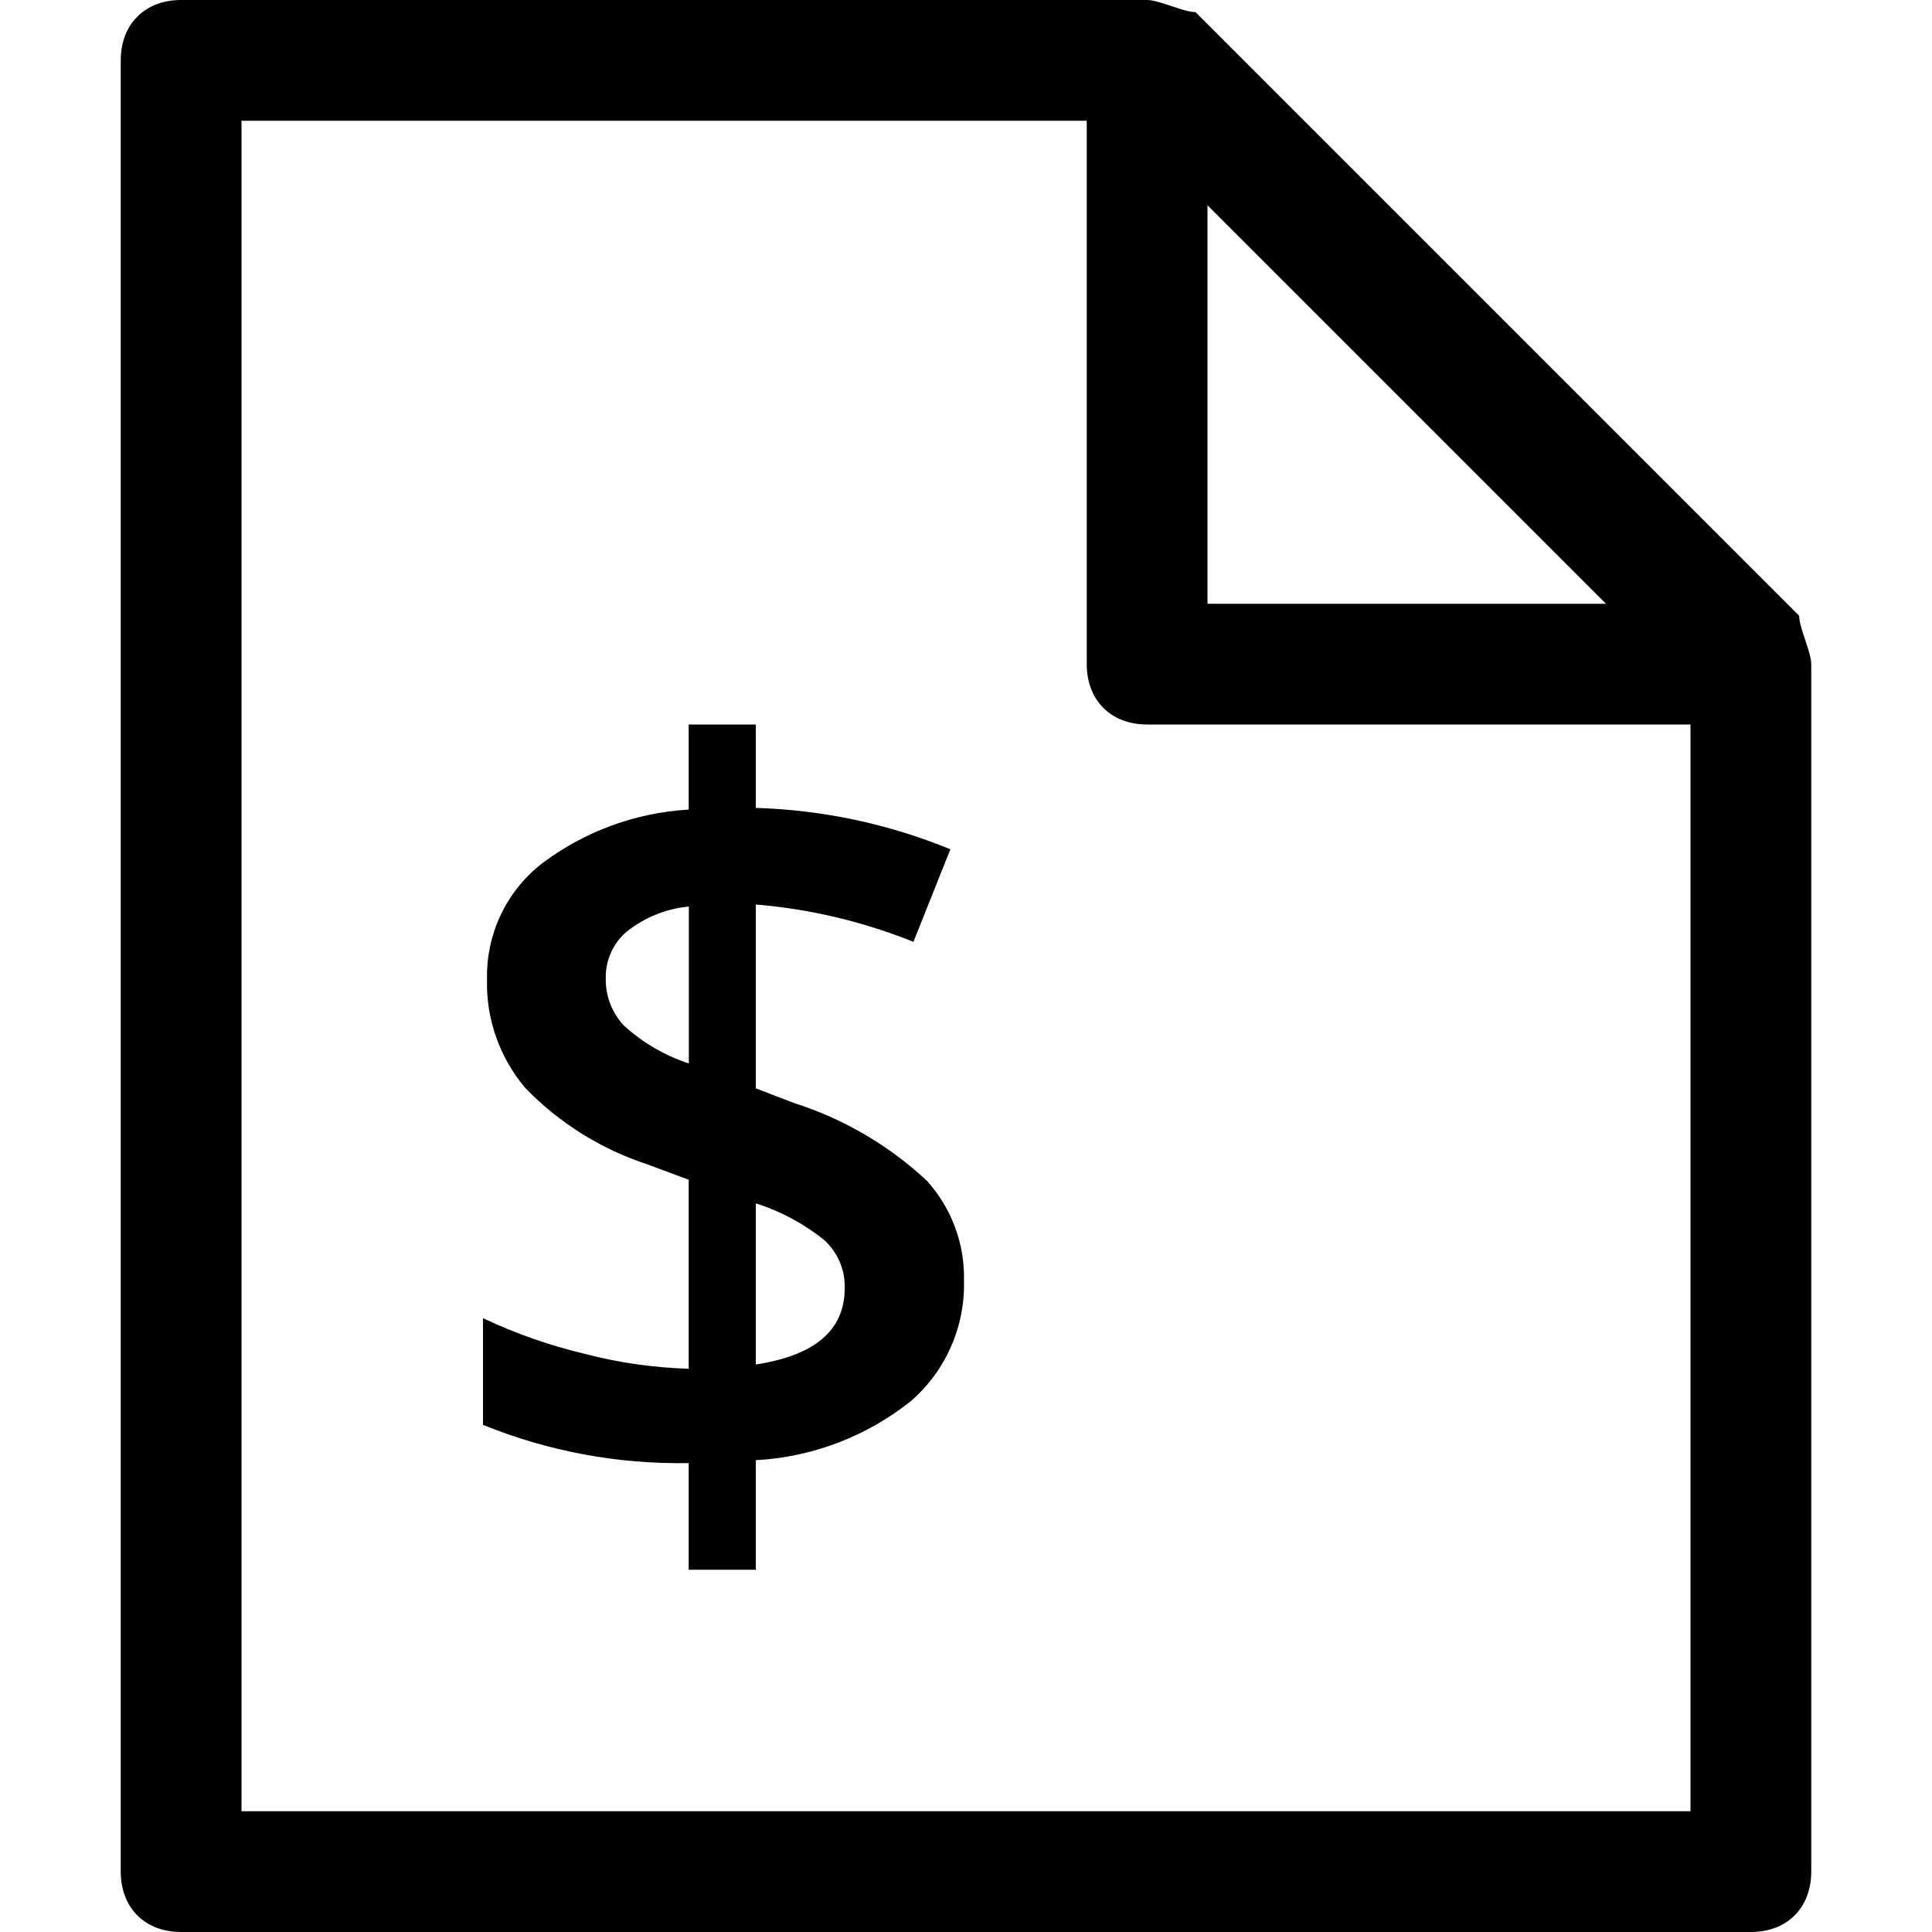 <svg xmlns="http://www.w3.org/2000/svg" viewBox="0 0 24 24"><path fill="currentColor" fill-rule="evenodd" d="M11.811 16.735C11.926 16.476 11.982 16.194 11.975 15.911 11.986 15.453 11.822 15.009 11.515 14.669 11.044 14.229 10.48 13.898 9.866 13.703L9.389 13.52V11.236C10.061 11.292 10.721 11.448 11.347 11.7L11.806 10.55C11.038 10.235 10.219 10.061 9.389 10.036V9H8.555V10.057C7.892 10.095 7.255 10.331 6.725 10.732 6.51 10.902 6.337 11.118 6.22 11.366 6.103 11.613 6.045 11.884 6.05 12.158 6.035 12.653 6.205 13.137 6.526 13.516 6.943 13.947 7.459 14.271 8.03 14.46L8.555 14.655V17.003C8.118 16.99 7.684 16.928 7.261 16.817 6.827 16.714 6.404 16.566 6 16.375V17.7C6.811 18.03 7.68 18.191 8.555 18.175V19.5H9.389V18.139C10.089 18.101 10.76 17.846 11.309 17.41 11.524 17.225 11.696 16.995 11.811 16.735zM7.75 12.74C7.599 12.579 7.519 12.365 7.525 12.145 7.523 12.035 7.547 11.926 7.593 11.827 7.638 11.727 7.706 11.639 7.79 11.569 8.011 11.395 8.277 11.288 8.557 11.261V13.211C8.258 13.112 7.983 12.952 7.75 12.74zM10.432 15.677C10.476 15.78 10.497 15.892 10.493 16.004 10.493 16.523 10.125 16.838 9.389 16.95V14.949C9.698 15.046 9.986 15.201 10.239 15.404 10.322 15.48 10.388 15.573 10.432 15.677zM14.85.15L22.35 7.65C22.35 7.725 22.387 7.838 22.425 7.95 22.462 8.062 22.5 8.175 22.5 8.25V23.25C22.5 23.7 22.2 24 21.75 24H2.25C1.8 24 1.5 23.7 1.5 23.25V.75C1.5.3 1.8 0 2.25 0H14.25C14.325 0 14.438.037 14.55.075 14.662.113 14.775.15 14.85.15zM19.95 7.5L15 2.55V7.5H19.95zM3 22.5H21V9H14.25C13.8 9 13.5 8.7 13.5 8.25V1.5H3V22.5z" clip-rule="evenodd"/></svg>